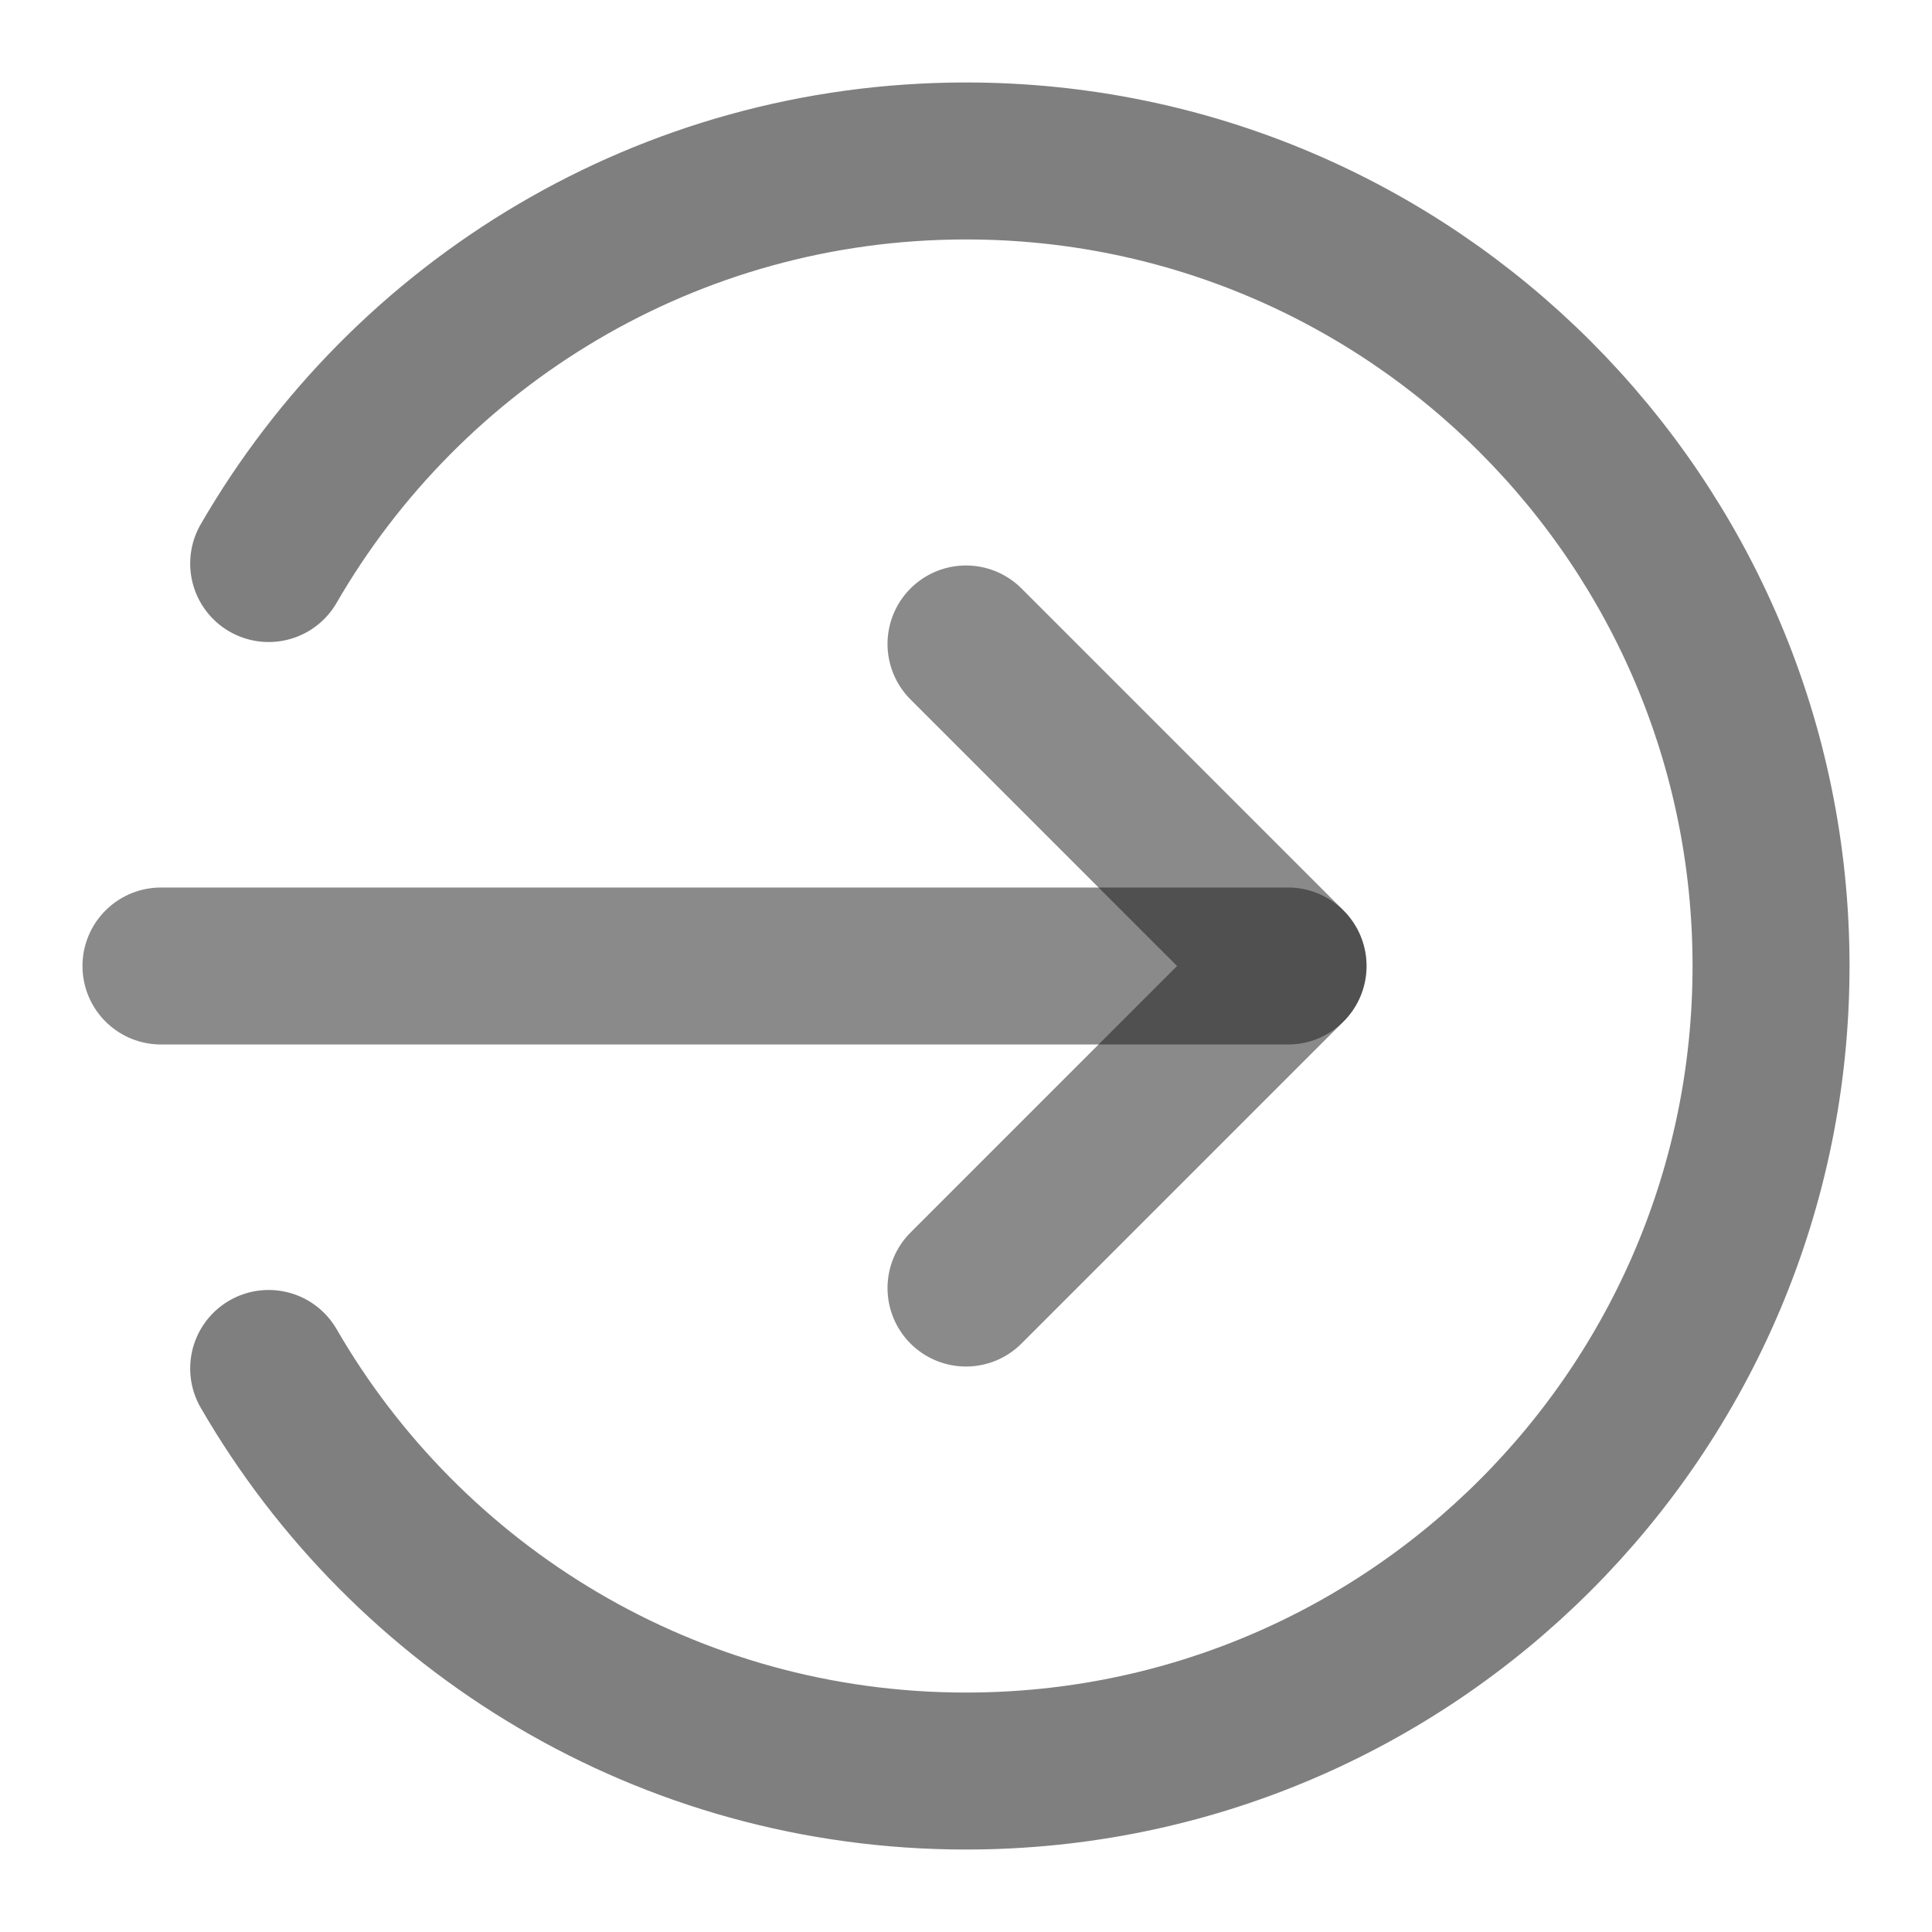 <svg width="16" height="16" viewBox="0 0 16 16" fill="none" xmlns="http://www.w3.org/2000/svg">
<g id="arrow-circle-broken-right" clip-path="url(#clip0_4567_2680)">
<path id="Icon" d="M2.225 4.667C3.378 2.674 5.532 1.333 8 1.333C11.682 1.333 14.667 4.318 14.667 8C14.667 11.682 11.682 14.667 8 14.667C5.532 14.667 3.378 13.326 2.225 11.333" stroke="currentColor" stroke-opacity="0.5" stroke-width="1.3" stroke-linecap="round" stroke-linejoin="round"/>
<path id="Icon_2" d="M8 10.667L10.667 8L8 5.333" stroke="#161616" stroke-opacity="0.5" stroke-width="1.3" stroke-linecap="round" stroke-linejoin="round"/>
<path id="Icon_3" d="M1.333 8L10.667 8" stroke="#161616" stroke-opacity="0.5" stroke-width="1.3" stroke-linecap="round" stroke-linejoin="round"/>
</g>
<defs>
<clipPath id="clip0_4567_2680">
<rect width="16" height="16" fill="currentColor"/>
</clipPath>
</defs>
</svg>
